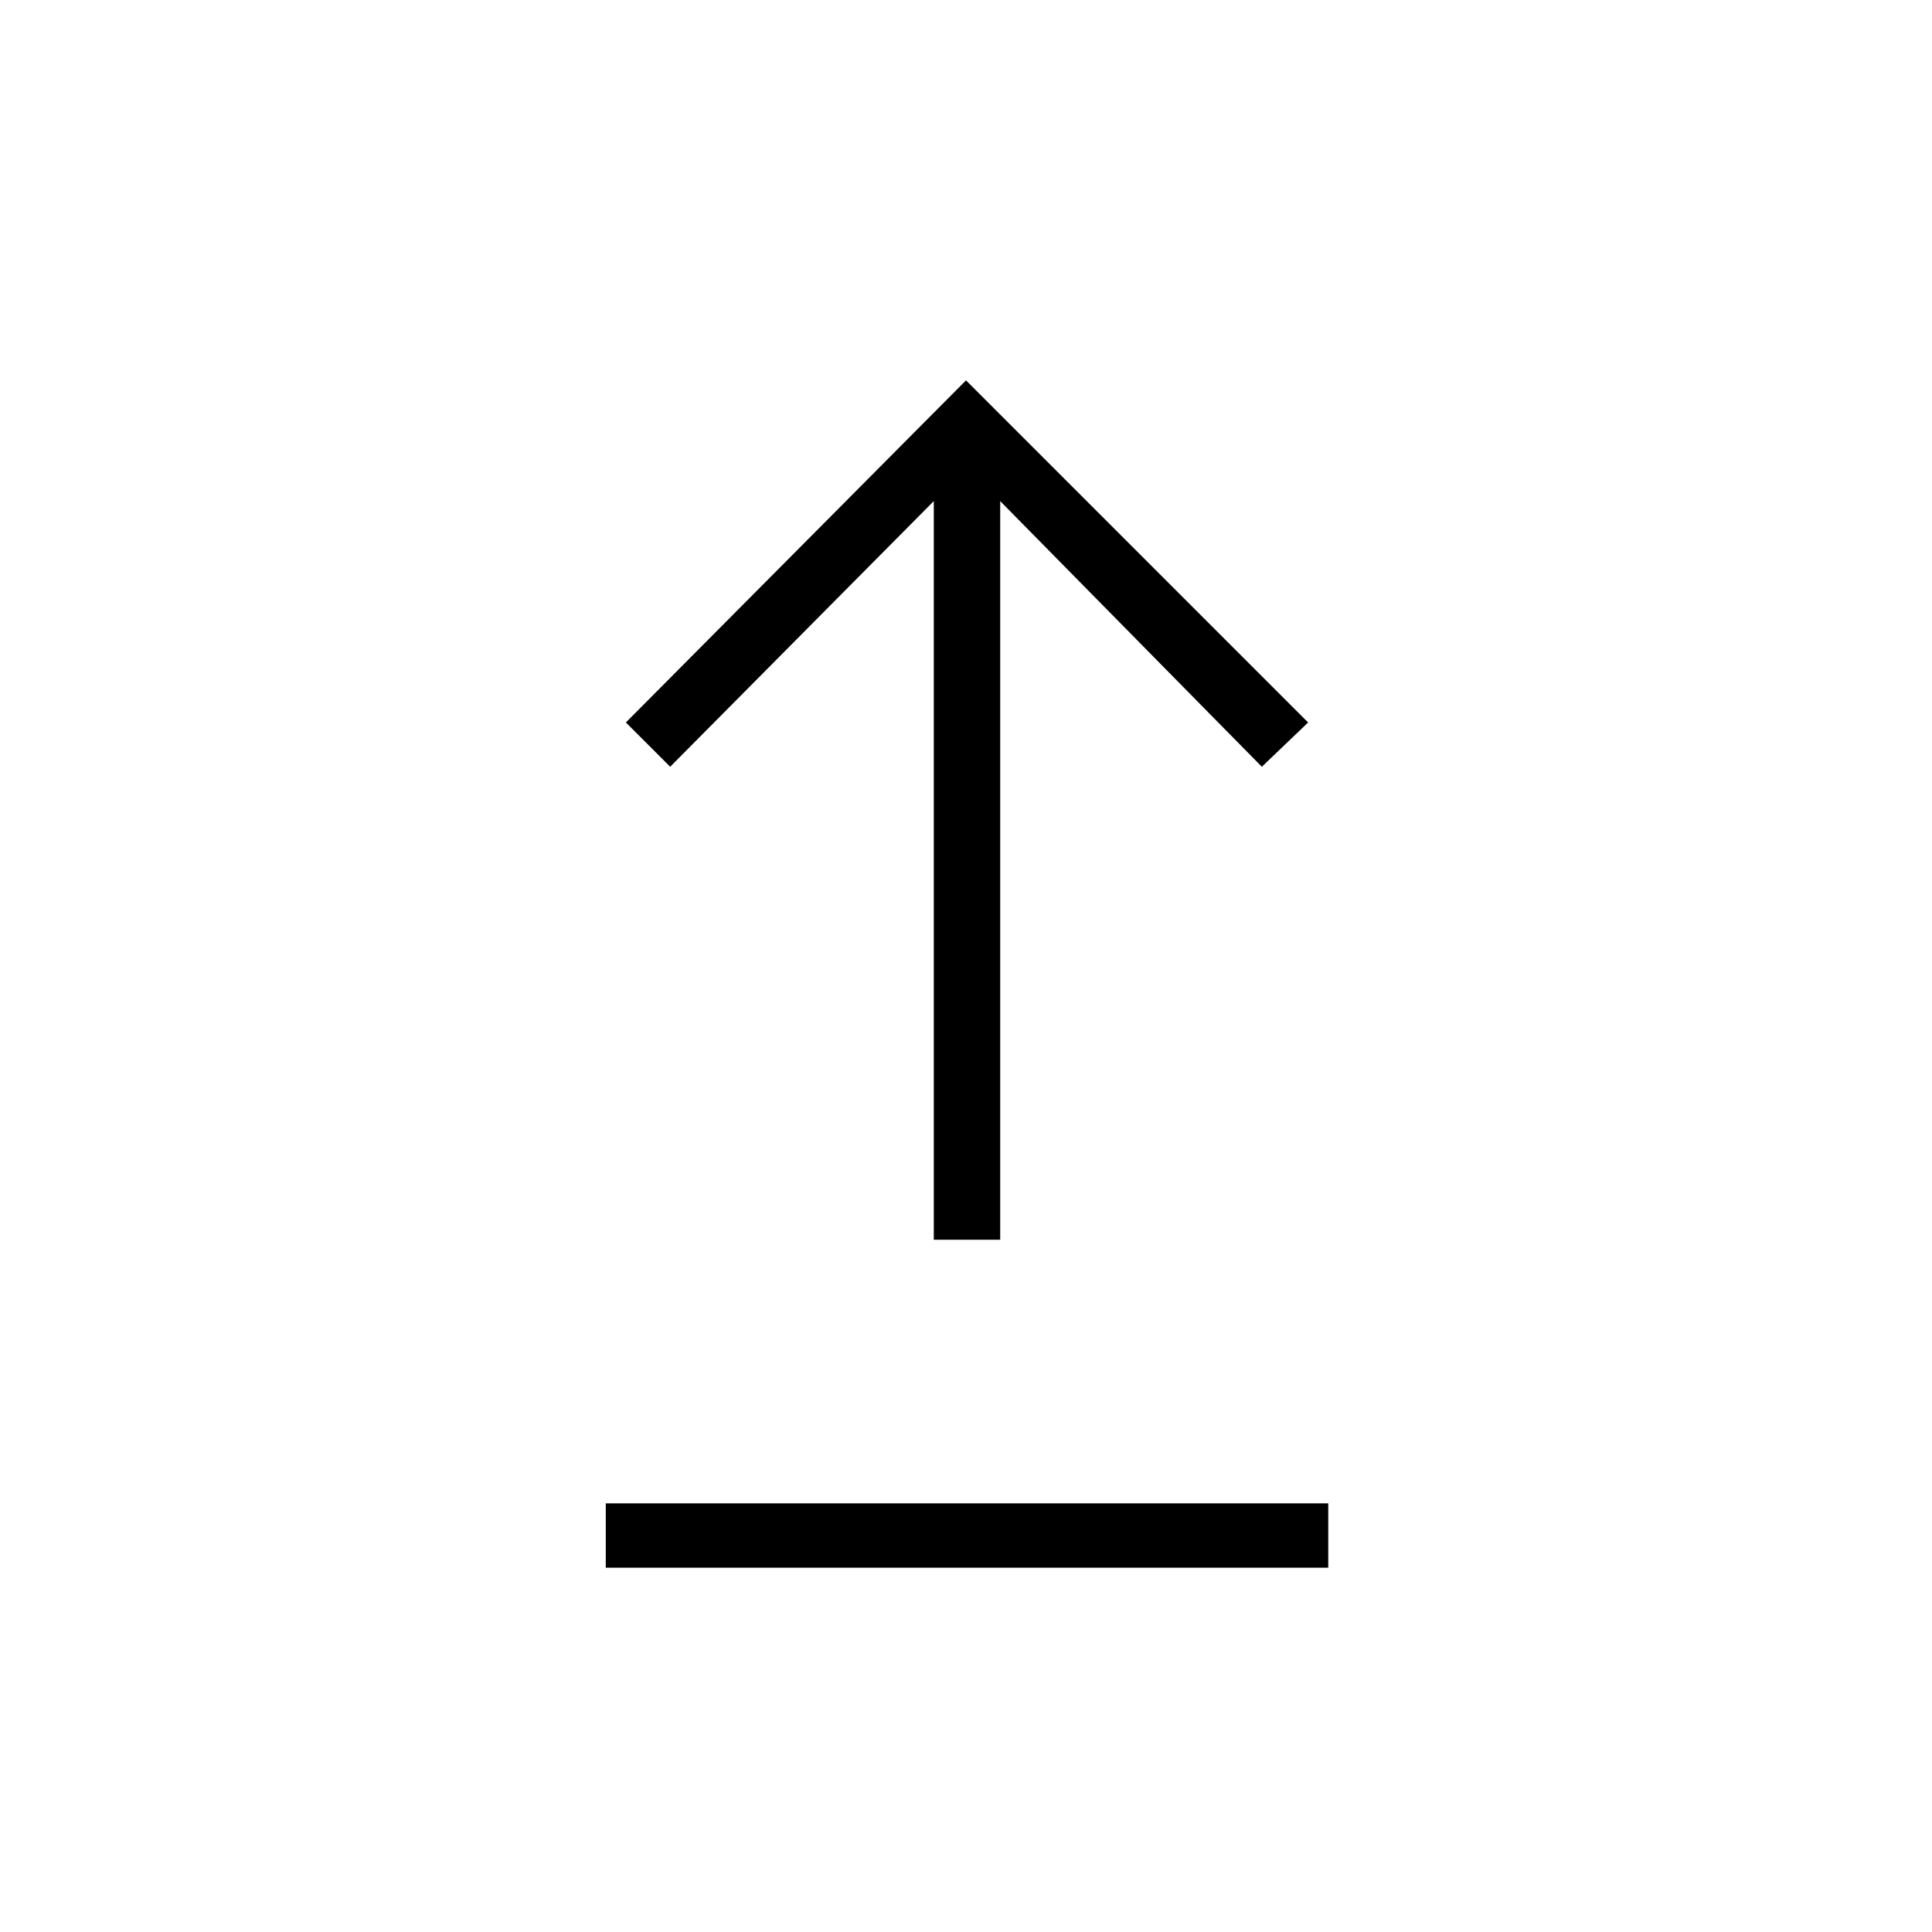 <svg xmlns="http://www.w3.org/2000/svg" height="40" width="40"><path d="M12.542 32.458v-1.333H27.5v1.333Zm6.791-6.791V10.375l-5.458 5.5-.917-.917L20 7.875l7.083 7.083-.958.917-5.417-5.5v15.292Z"/></svg>